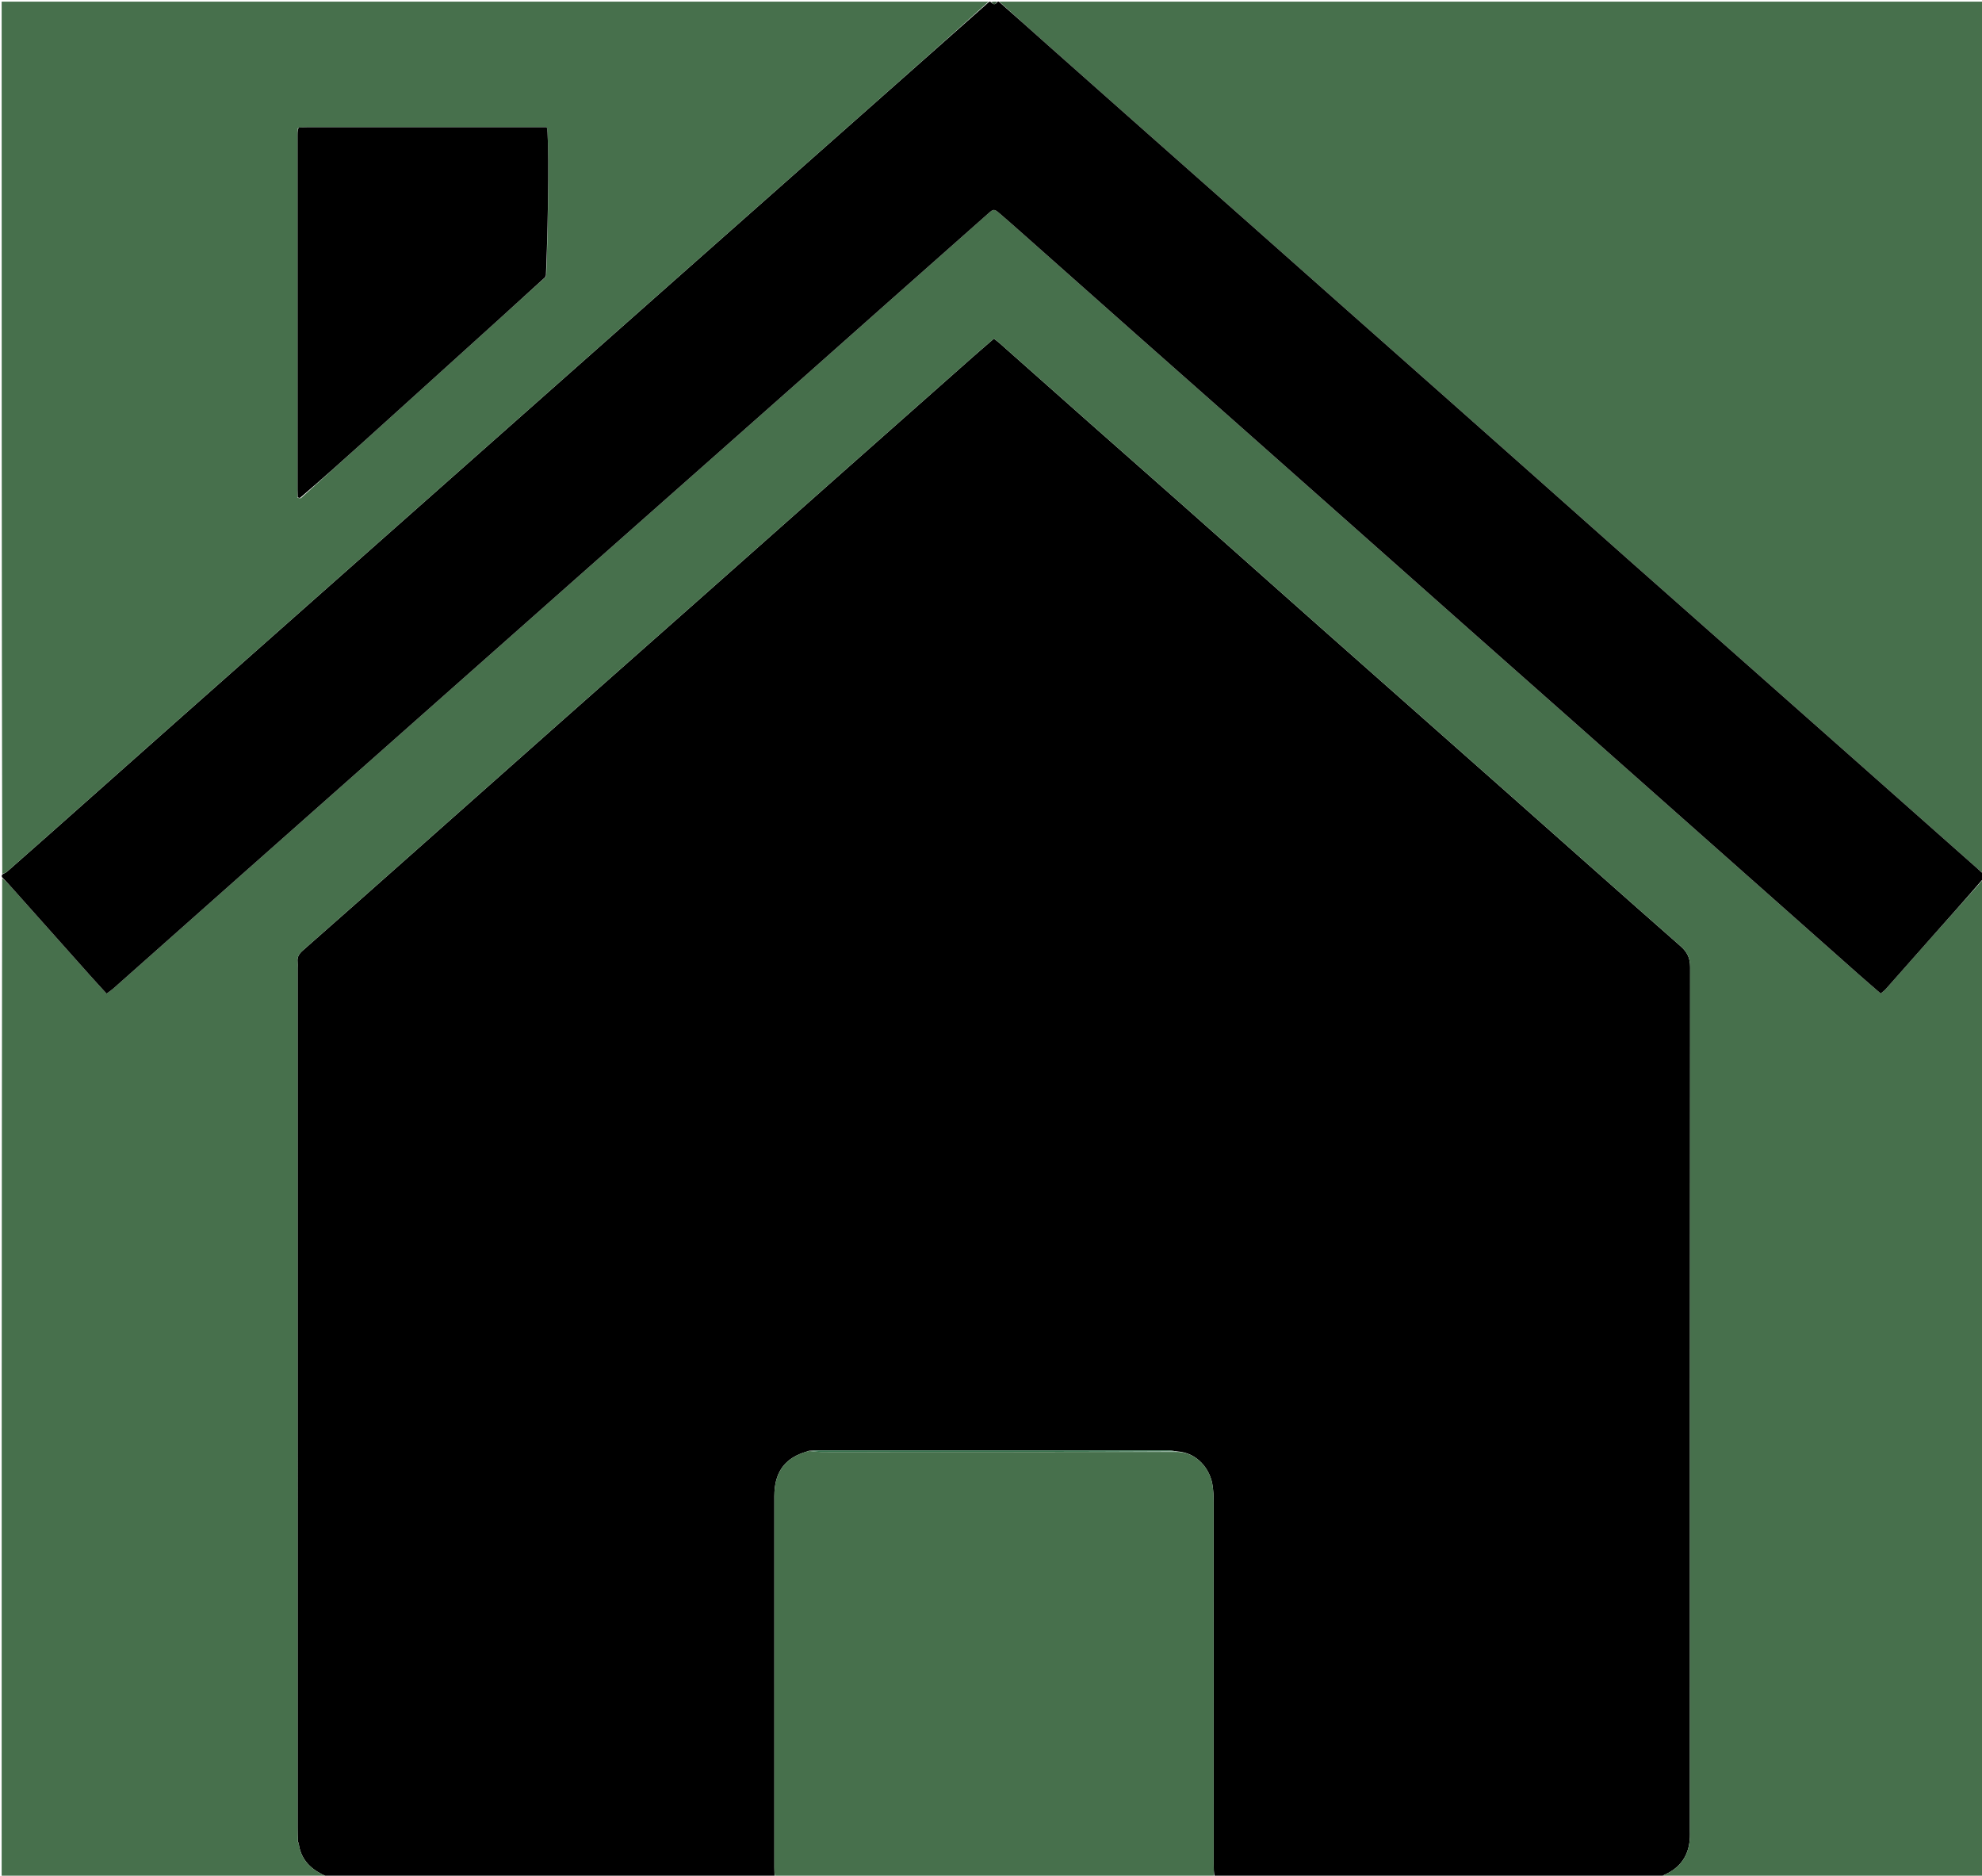 <svg version="1.1" id="Layer_1" xmlns="http://www.w3.org/2000/svg" xmlns:xlink="http://www.w3.org/1999/xlink" x="0px" y="0px"
	 width="100%" viewBox="0 0 2400 2271" enable-background="new 0 0 2400 2271" xml:space="preserve">
<path fill="#000000" opacity="1" stroke="none" 
	d="
M938,2274 
	C759.292,2274 580.583,2274 400.437,2273.508 
	C395.948,2271.764 392.794,2270.713 389.862,2269.225 
	C374.615,2261.484 364.075,2250.086 361.702,2231.996 
	C361.467,2230.986 361.197,2230.469 360.665,2229.083 
	C360.454,2223.495 360.343,2218.834 360.343,2214.173 
	C360.335,1866.901 360.335,1519.629 360.336,1172.357 
	C360.336,1169.691 360.559,1167.003 360.301,1164.362 
	C359.724,1158.461 362.353,1154.607 366.747,1150.747 
	C408.755,1113.844 450.576,1076.728 492.414,1039.632 
	C554.925,984.206 617.377,928.715 679.907,873.311 
	C734.459,824.976 789.109,776.753 843.669,728.426 
	C905.709,673.474 967.685,618.45 1029.712,563.483 
	C1079.031,519.777 1128.374,476.099 1177.733,432.439 
	C1186.155,424.989 1194.712,417.691 1203.53,410.042 
	C1206.157,412.113 1208.288,413.627 1210.234,415.351 
	C1246.353,447.356 1282.415,479.424 1318.561,511.398 
	C1357.451,545.8 1396.475,580.05 1435.334,614.488 
	C1489.635,662.611 1543.783,710.907 1598.095,759.019 
	C1672.584,825.005 1747.195,890.853 1821.697,956.823 
	C1892.713,1019.707 1963.531,1082.817 2034.803,1145.41 
	C2043.048,1152.651 2046.576,1159.748 2046.567,1170.83 
	C2046.281,1519.434 2046.332,1868.04 2046.331,2216.645 
	C2046.331,2219.311 2046.428,2221.982 2046.303,2224.642 
	C2045.3,2245.935 2035.29,2261.111 2015.654,2269.794 
	C2013.001,2270.967 2010.546,2272.587 2008,2274 
	C1829.292,2274 1650.583,2274 1470.832,2273.068 
	C1469.748,2267.142 1469.672,2262.148 1469.671,2257.154 
	C1469.665,2110.983 1469.688,1964.811 1469.601,1818.64 
	C1469.596,1811.357 1469.275,1803.963 1468.011,1796.814 
	C1464.82,1778.763 1450.118,1758.982 1425.59,1757.27 
	C1420.668,1756.445 1416.357,1756.029 1412.046,1756.028 
	C1272.395,1755.994 1132.745,1755.996 993.094,1756.018 
	C988.768,1756.019 984.443,1756.295 979.396,1756.53 
	C978.076,1756.906 977.504,1757.287 976.876,1757.47 
	C951.876,1764.755 939.274,1780.4 937.81,1806.112 
	C937.602,1809.768 937.672,1813.442 937.672,1817.107 
	C937.666,1965.077 937.664,2113.046 937.681,2261.016 
	C937.681,2265.344 937.889,2269.672 938,2274 
z"/>
<path fill="#47704C" opacity="1" stroke="none" 
	d="
M361.774,2232.431 
	C364.075,2250.086 374.615,2261.484 389.862,2269.225 
	C392.794,2270.713 395.948,2271.764 399.5,2273.508 
	C267.405,2274 134.811,2274 2,2274 
	C2,1870.625 2,1467.25 2.626,1063.193 
	C7.248,1066.915 11.279,1071.288 15.235,1075.727 
	C46.661,1110.983 78.059,1146.264 109.5,1181.506 
	C115.847,1188.62 122.341,1195.602 129.063,1202.97 
	C132.344,1200.529 134.853,1198.935 137.049,1196.988 
	C187.858,1151.939 238.607,1106.822 289.421,1061.778 
	C359.415,999.731 429.449,937.731 499.473,875.718 
	C563.518,819 627.558,762.278 691.624,705.584 
	C745.964,657.498 800.344,609.457 854.696,561.384 
	C895.089,525.657 935.483,489.931 975.846,454.17 
	C1008.735,425.031 1041.565,395.825 1074.447,366.679 
	C1115.298,330.47 1156.161,294.276 1197.058,258.118 
	C1203.018,252.849 1203.978,252.817 1210.48,258.386 
	C1220.841,267.262 1231.037,276.332 1241.246,285.385 
	C1286.325,325.359 1331.356,365.389 1376.459,405.337 
	C1415.827,440.206 1455.291,474.968 1494.67,509.824 
	C1543.523,553.067 1592.339,596.352 1641.159,639.631 
	C1686.49,679.817 1731.788,720.043 1777.136,760.211 
	C1819.496,797.731 1861.916,835.183 1904.285,872.694 
	C1946.157,909.765 1987.996,946.875 2029.852,983.965 
	C2069.462,1019.065 2109.082,1054.156 2148.686,1089.263 
	C2182.563,1119.294 2216.409,1149.361 2250.306,1179.37 
	C2259.187,1187.231 2268.206,1194.935 2277.322,1202.85 
	C2279.961,1200.582 2281.896,1199.269 2283.4,1197.573 
	C2302.181,1176.409 2320.861,1155.155 2339.645,1133.994 
	C2360.388,1110.625 2381.212,1087.328 2402,1064 
	C2402,1467.113 2402,1870.227 2402,2274 
	C2271.292,2274 2140.583,2274 2008.937,2274 
	C2010.546,2272.587 2013.001,2270.967 2015.654,2269.794 
	C2035.29,2261.111 2045.3,2245.935 2046.303,2224.642 
	C2046.428,2221.982 2046.331,2219.311 2046.331,2216.645 
	C2046.332,1868.04 2046.281,1519.434 2046.567,1170.83 
	C2046.576,1159.748 2043.048,1152.651 2034.803,1145.41 
	C1963.531,1082.817 1892.713,1019.707 1821.697,956.823 
	C1747.195,890.853 1672.584,825.005 1598.095,759.019 
	C1543.783,710.907 1489.635,662.611 1435.334,614.488 
	C1396.475,580.05 1357.451,545.8 1318.561,511.398 
	C1282.415,479.424 1246.353,447.356 1210.234,415.351 
	C1208.288,413.627 1206.157,412.113 1203.53,410.042 
	C1194.712,417.691 1186.155,424.989 1177.733,432.439 
	C1128.374,476.099 1079.031,519.777 1029.712,563.483 
	C967.685,618.45 905.709,673.474 843.669,728.426 
	C789.109,776.753 734.459,824.976 679.907,873.311 
	C617.377,928.715 554.925,984.206 492.414,1039.632 
	C450.576,1076.728 408.755,1113.844 366.747,1150.747 
	C362.353,1154.607 359.724,1158.461 360.301,1164.362 
	C360.559,1167.003 360.336,1169.691 360.336,1172.357 
	C360.335,1519.629 360.335,1866.901 360.343,2214.173 
	C360.343,2218.834 360.454,2223.495 360.694,2229.528 
	C361.033,2231.494 361.333,2232.004 361.774,2232.431 
z"/>
<path fill="#47704C" opacity="1" stroke="none" 
	d="
M1210,2 
	C1607.184,2 2004.368,2 2402,2 
	C2402,353.385 2402,704.77 2401.368,1056.85 
	C2398.555,1055.489 2396.428,1053.373 2394.187,1051.386 
	C2347.613,1010.119 2301.034,968.856 2254.438,927.613 
	C2199.621,879.092 2144.792,830.583 2089.958,782.081 
	C2050.076,746.806 2010.144,711.586 1970.293,676.276 
	C1933.931,644.057 1897.662,611.734 1861.325,579.485 
	C1822.747,545.247 1784.153,511.028 1745.541,476.828 
	C1708.424,443.953 1671.261,411.13 1634.144,378.255 
	C1595.037,343.617 1555.976,308.926 1516.864,274.293 
	C1474.512,236.791 1432.112,199.341 1389.753,161.846 
	C1350.383,126.997 1311.006,92.155 1271.698,57.237 
	C1251.06,38.905 1230.561,20.417 1210,2 
z"/>
<path fill="#000000" opacity="1" stroke="none" 
	d="
M1209.5,2 
	C1230.561,20.417 1251.06,38.905 1271.698,57.237 
	C1311.006,92.155 1350.383,126.997 1389.753,161.846 
	C1432.112,199.341 1474.512,236.791 1516.864,274.293 
	C1555.976,308.926 1595.037,343.617 1634.144,378.255 
	C1671.261,411.13 1708.424,443.953 1745.541,476.828 
	C1784.153,511.028 1822.747,545.247 1861.325,579.485 
	C1897.662,611.734 1933.931,644.057 1970.293,676.276 
	C2010.144,711.586 2050.076,746.806 2089.958,782.081 
	C2144.792,830.583 2199.621,879.092 2254.438,927.613 
	C2301.034,968.856 2347.613,1010.119 2394.187,1051.386 
	C2396.428,1053.373 2398.555,1055.489 2401.368,1057.772 
	C2402,1059.5 2402,1061 2402,1063.25 
	C2381.212,1087.328 2360.388,1110.625 2339.645,1133.994 
	C2320.861,1155.155 2302.181,1176.409 2283.4,1197.573 
	C2281.896,1199.269 2279.961,1200.582 2277.322,1202.85 
	C2268.206,1194.935 2259.187,1187.231 2250.306,1179.37 
	C2216.409,1149.361 2182.563,1119.294 2148.686,1089.263 
	C2109.082,1054.156 2069.462,1019.065 2029.852,983.965 
	C1987.996,946.875 1946.157,909.765 1904.285,872.694 
	C1861.916,835.183 1819.496,797.731 1777.136,760.211 
	C1731.788,720.043 1686.49,679.817 1641.159,639.631 
	C1592.339,596.352 1543.523,553.067 1494.67,509.824 
	C1455.291,474.968 1415.827,440.206 1376.459,405.337 
	C1331.356,365.389 1286.325,325.359 1241.246,285.385 
	C1231.037,276.332 1220.841,267.262 1210.48,258.386 
	C1203.978,252.817 1203.018,252.849 1197.058,258.118 
	C1156.161,294.276 1115.298,330.47 1074.447,366.679 
	C1041.565,395.825 1008.735,425.031 975.846,454.17 
	C935.483,489.931 895.089,525.657 854.696,561.384 
	C800.344,609.457 745.964,657.498 691.624,705.584 
	C627.558,762.278 563.518,819 499.473,875.718 
	C429.449,937.731 359.415,999.731 289.421,1061.778 
	C238.607,1106.822 187.858,1151.939 137.049,1196.988 
	C134.853,1198.935 132.344,1200.529 129.063,1202.97 
	C122.341,1195.602 115.847,1188.62 109.5,1181.506 
	C78.059,1146.264 46.661,1110.983 15.235,1075.727 
	C11.279,1071.288 7.248,1066.915 2.626,1062.256 
	C2,1061.111 2,1060.222 2.718,1058.735 
	C5.163,1057.228 7.15,1056.618 8.576,1055.367 
	C26.091,1039.996 43.546,1024.556 60.975,1009.087 
	C112.01,963.788 162.995,918.433 214.058,873.166 
	C283.803,811.338 353.6,749.57 423.378,687.779 
	C487.427,631.063 551.483,574.356 615.529,517.637 
	C685.554,455.623 755.56,393.587 825.595,331.584 
	C897.873,267.597 970.179,203.642 1042.468,139.668 
	C1094.316,93.783 1146.156,47.89 1198,2 
	C1198,2 1199,2 1199.812,2.505 
	C1203.653,6.843 1205.903,4.979 1208,2 
	C1208,2 1209,2 1209.5,2 
z"/>
<path fill="#47704C" opacity="1" stroke="none" 
	d="
M1197.063,2 
	C1146.156,47.89 1094.316,93.783 1042.468,139.668 
	C970.179,203.642 897.873,267.597 825.595,331.584 
	C755.56,393.587 685.554,455.623 615.529,517.637 
	C551.483,574.356 487.427,631.063 423.378,687.779 
	C353.6,749.57 283.803,811.338 214.058,873.166 
	C162.995,918.433 112.01,963.788 60.975,1009.087 
	C43.546,1024.556 26.091,1039.996 8.576,1055.367 
	C7.15,1056.618 5.163,1057.228 2.718,1058.068 
	C2,706.137 2,354.273 2,2 
	C400.042,2 798.084,2 1197.063,2 
M661.496,332.154 
	C664.317,254.163 664.806,162.469 662.109,154.054 
	C658.516,154.054 654.586,154.054 650.656,154.054 
	C557.775,154.054 464.894,154.051 372.014,154.069 
	C368.69,154.07 365.366,154.283 361.241,154.594 
	C360.716,154.929 360.499,155.405 360.428,157.887 
	C360.397,159.886 360.341,161.886 360.341,163.885 
	C360.336,306.877 360.334,449.87 360.344,592.862 
	C360.344,595.86 360.482,598.857 360.362,602.656 
	C361.268,603.038 362.175,603.42 364.307,603.13 
	C389.739,580.244 415.191,557.38 440.598,534.466 
	C465.017,512.442 489.392,490.369 513.783,468.314 
	C543.84,441.134 573.912,413.97 603.942,386.76 
	C622.645,369.813 641.281,352.792 660.622,335.411 
	C661.041,335.038 661.234,334.571 661.496,332.154 
z"/>
<path fill="#47704C" opacity="1" stroke="none" 
	d="
M938.937,2274 
	C937.889,2269.672 937.681,2265.344 937.681,2261.016 
	C937.664,2113.046 937.666,1965.077 937.672,1817.107 
	C937.672,1813.442 937.602,1809.768 937.81,1806.112 
	C939.274,1780.4 951.876,1764.755 976.876,1757.47 
	C977.504,1757.287 978.076,1756.906 980.177,1756.755 
	C985.981,1757.259 990.278,1757.881 994.584,1757.942 
	C1005.572,1758.095 1016.564,1758.002 1027.554,1757.999 
	C1160.436,1757.958 1293.318,1757.916 1426.201,1757.873 
	C1450.118,1758.982 1464.82,1778.763 1468.011,1796.814 
	C1469.275,1803.963 1469.596,1811.357 1469.601,1818.64 
	C1469.688,1964.811 1469.665,2110.983 1469.671,2257.154 
	C1469.672,2262.148 1469.748,2267.142 1469.895,2273.068 
	C1293.292,2274 1116.583,2274 938.937,2274 
z"/>
<path fill="#355439" opacity="1" stroke="none" 
	d="
M1207.2,2 
	C1205.903,4.979 1203.653,6.843 1200.312,2.505 
	C1202.133,2 1204.267,2 1207.2,2 
z"/>
<path fill="#35704C" opacity="1" stroke="none" 
	d="
M1425.59,1757.27 
	C1293.318,1757.916 1160.436,1757.958 1027.554,1757.999 
	C1016.564,1758.002 1005.572,1758.095 994.584,1757.942 
	C990.278,1757.881 985.981,1757.259 980.898,1756.667 
	C984.443,1756.295 988.768,1756.019 993.094,1756.018 
	C1132.745,1755.996 1272.395,1755.994 1412.046,1756.028 
	C1416.357,1756.029 1420.668,1756.445 1425.59,1757.27 
z"/>
<path fill="#121C13" opacity="1" stroke="none" 
	d="
M361.702,2231.996 
	C361.333,2232.004 361.033,2231.494 360.846,2230.455 
	C361.197,2230.469 361.467,2230.986 361.702,2231.996 
z"/>
<path fill="#000000" opacity="1" stroke="none" 
	d="
M659.947,335.804 
	C641.281,352.792 622.645,369.813 603.942,386.76 
	C573.912,413.97 543.84,441.134 513.783,468.314 
	C489.392,490.369 465.017,512.442 440.598,534.466 
	C415.191,557.38 389.739,580.244 363.071,602.969 
	C361.408,602.491 360.982,602.173 360.555,601.855 
	C360.482,598.857 360.344,595.86 360.344,592.862 
	C360.334,449.87 360.336,306.877 360.341,163.885 
	C360.341,161.886 360.397,159.886 360.783,156.715 
	C361.478,155.192 361.779,154.81 362.042,154.397 
	C365.366,154.283 368.69,154.07 372.014,154.069 
	C464.894,154.051 557.775,154.054 650.656,154.054 
	C654.586,154.054 658.516,154.054 662.109,154.054 
	C664.806,162.469 664.317,254.163 661.083,333.338 
	C660.353,334.906 660.112,335.333 659.947,335.804 
z"/>
<path fill="#121C13" opacity="1" stroke="none" 
	d="
M360.459,602.255 
	C360.982,602.173 361.408,602.491 362.458,603.306 
	C362.175,603.42 361.268,603.038 360.459,602.255 
z"/>
<path fill="#121C13" opacity="1" stroke="none" 
	d="
M361.642,154.496 
	C361.779,154.81 361.478,155.192 360.864,155.782 
	C360.499,155.405 360.716,154.929 361.642,154.496 
z"/>
<path fill="#121C13" opacity="1" stroke="none" 
	d="
M660.285,335.608 
	C660.112,335.333 660.353,334.906 660.935,334.267 
	C661.234,334.571 661.041,335.038 660.285,335.608 
z"/>
</svg>